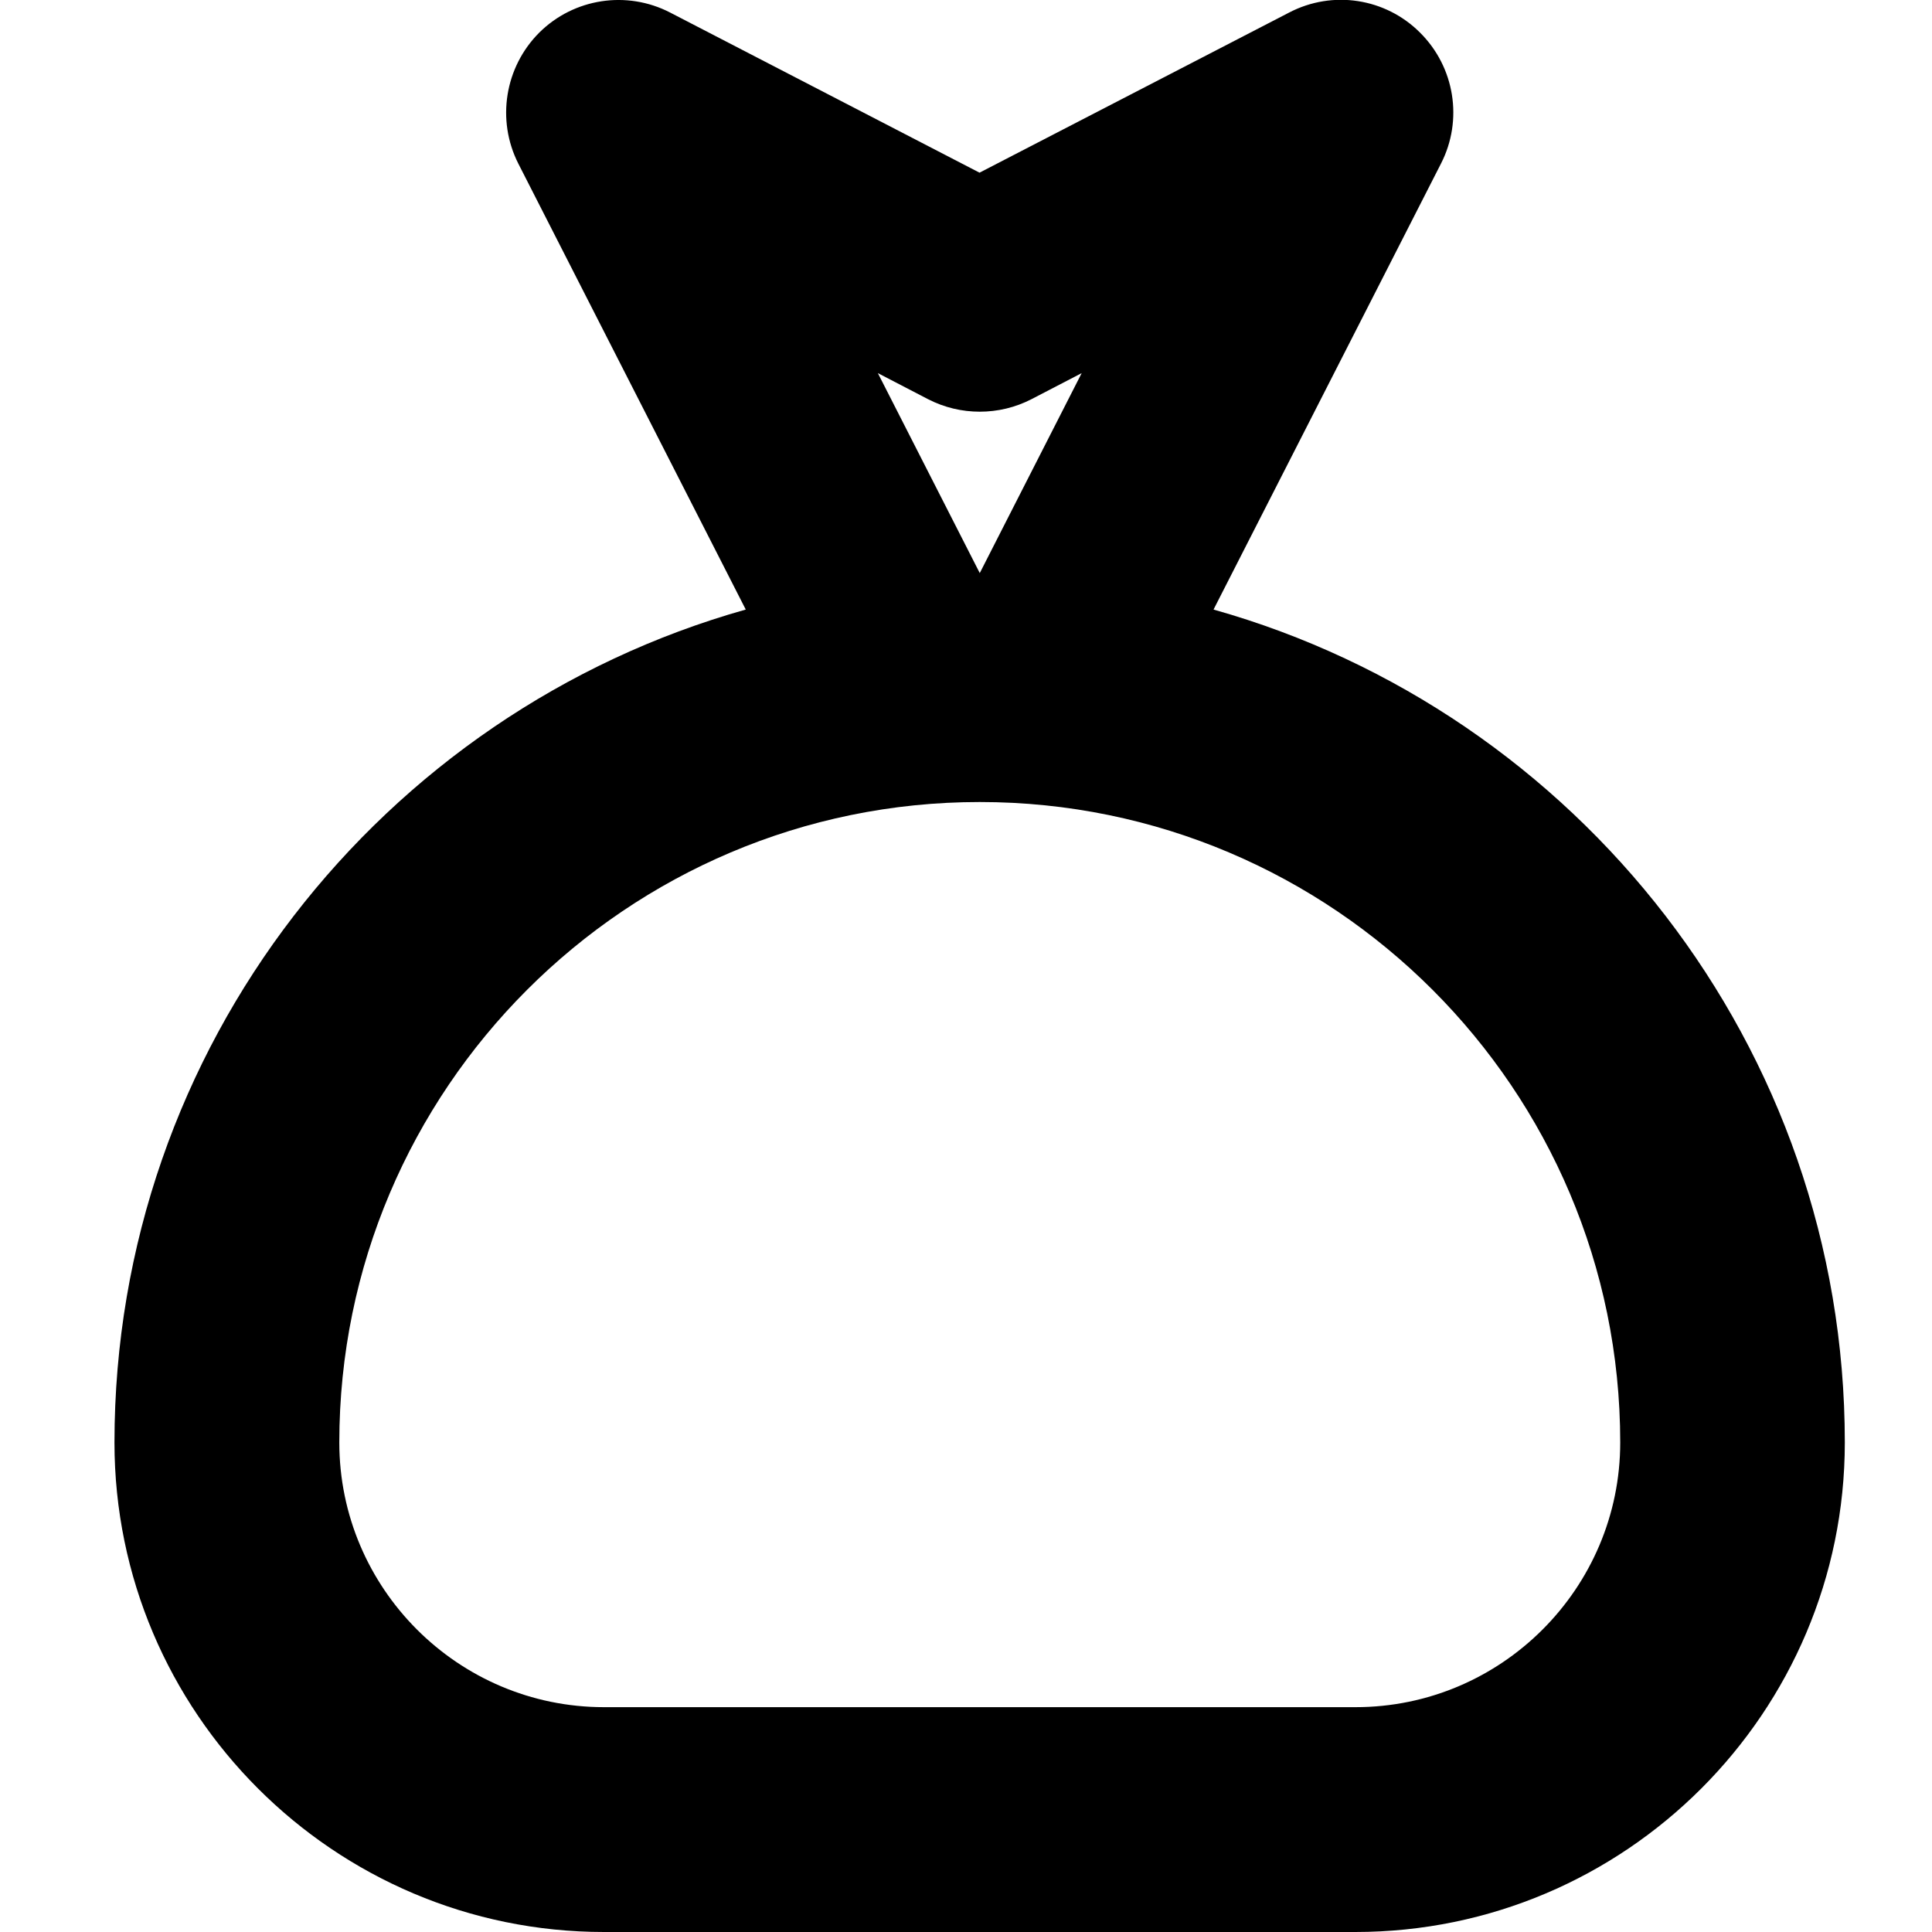 <?xml version="1.0" encoding="UTF-8"?>
<svg xmlns="http://www.w3.org/2000/svg" version="1.1" viewBox="0 0 80 80">
	<path fill="#000" d="M50.25,25.24l9.42-18.47c.92-1.8.57-3.99-.87-5.42-1.43-1.43-3.62-1.77-5.42-.83l-12.82,6.63L27.75.52c-1.8-.93-3.99-.59-5.42.83-1.43,1.43-1.78,3.62-.87,5.42l9.42,18.47C15.82,29.48,4.74,43.33,4.74,59.73c0,11.18,9.09,20.27,20.27,20.27h31.11c11.18,0,20.27-9.09,20.27-20.27,0-16.4-11.08-30.25-26.14-34.49ZM38.43,16.53c1.34.69,2.94.69,4.28,0l2.08-1.08-4.22,8.28-4.22-8.28,2.08,1.08ZM56.12,70.69h-31.11c-6.04,0-10.96-4.92-10.96-10.96,0-14.62,11.89-26.52,26.52-26.52s26.52,11.89,26.52,26.52c0,6.04-4.92,10.96-10.96,10.96Z"/>
</svg>
